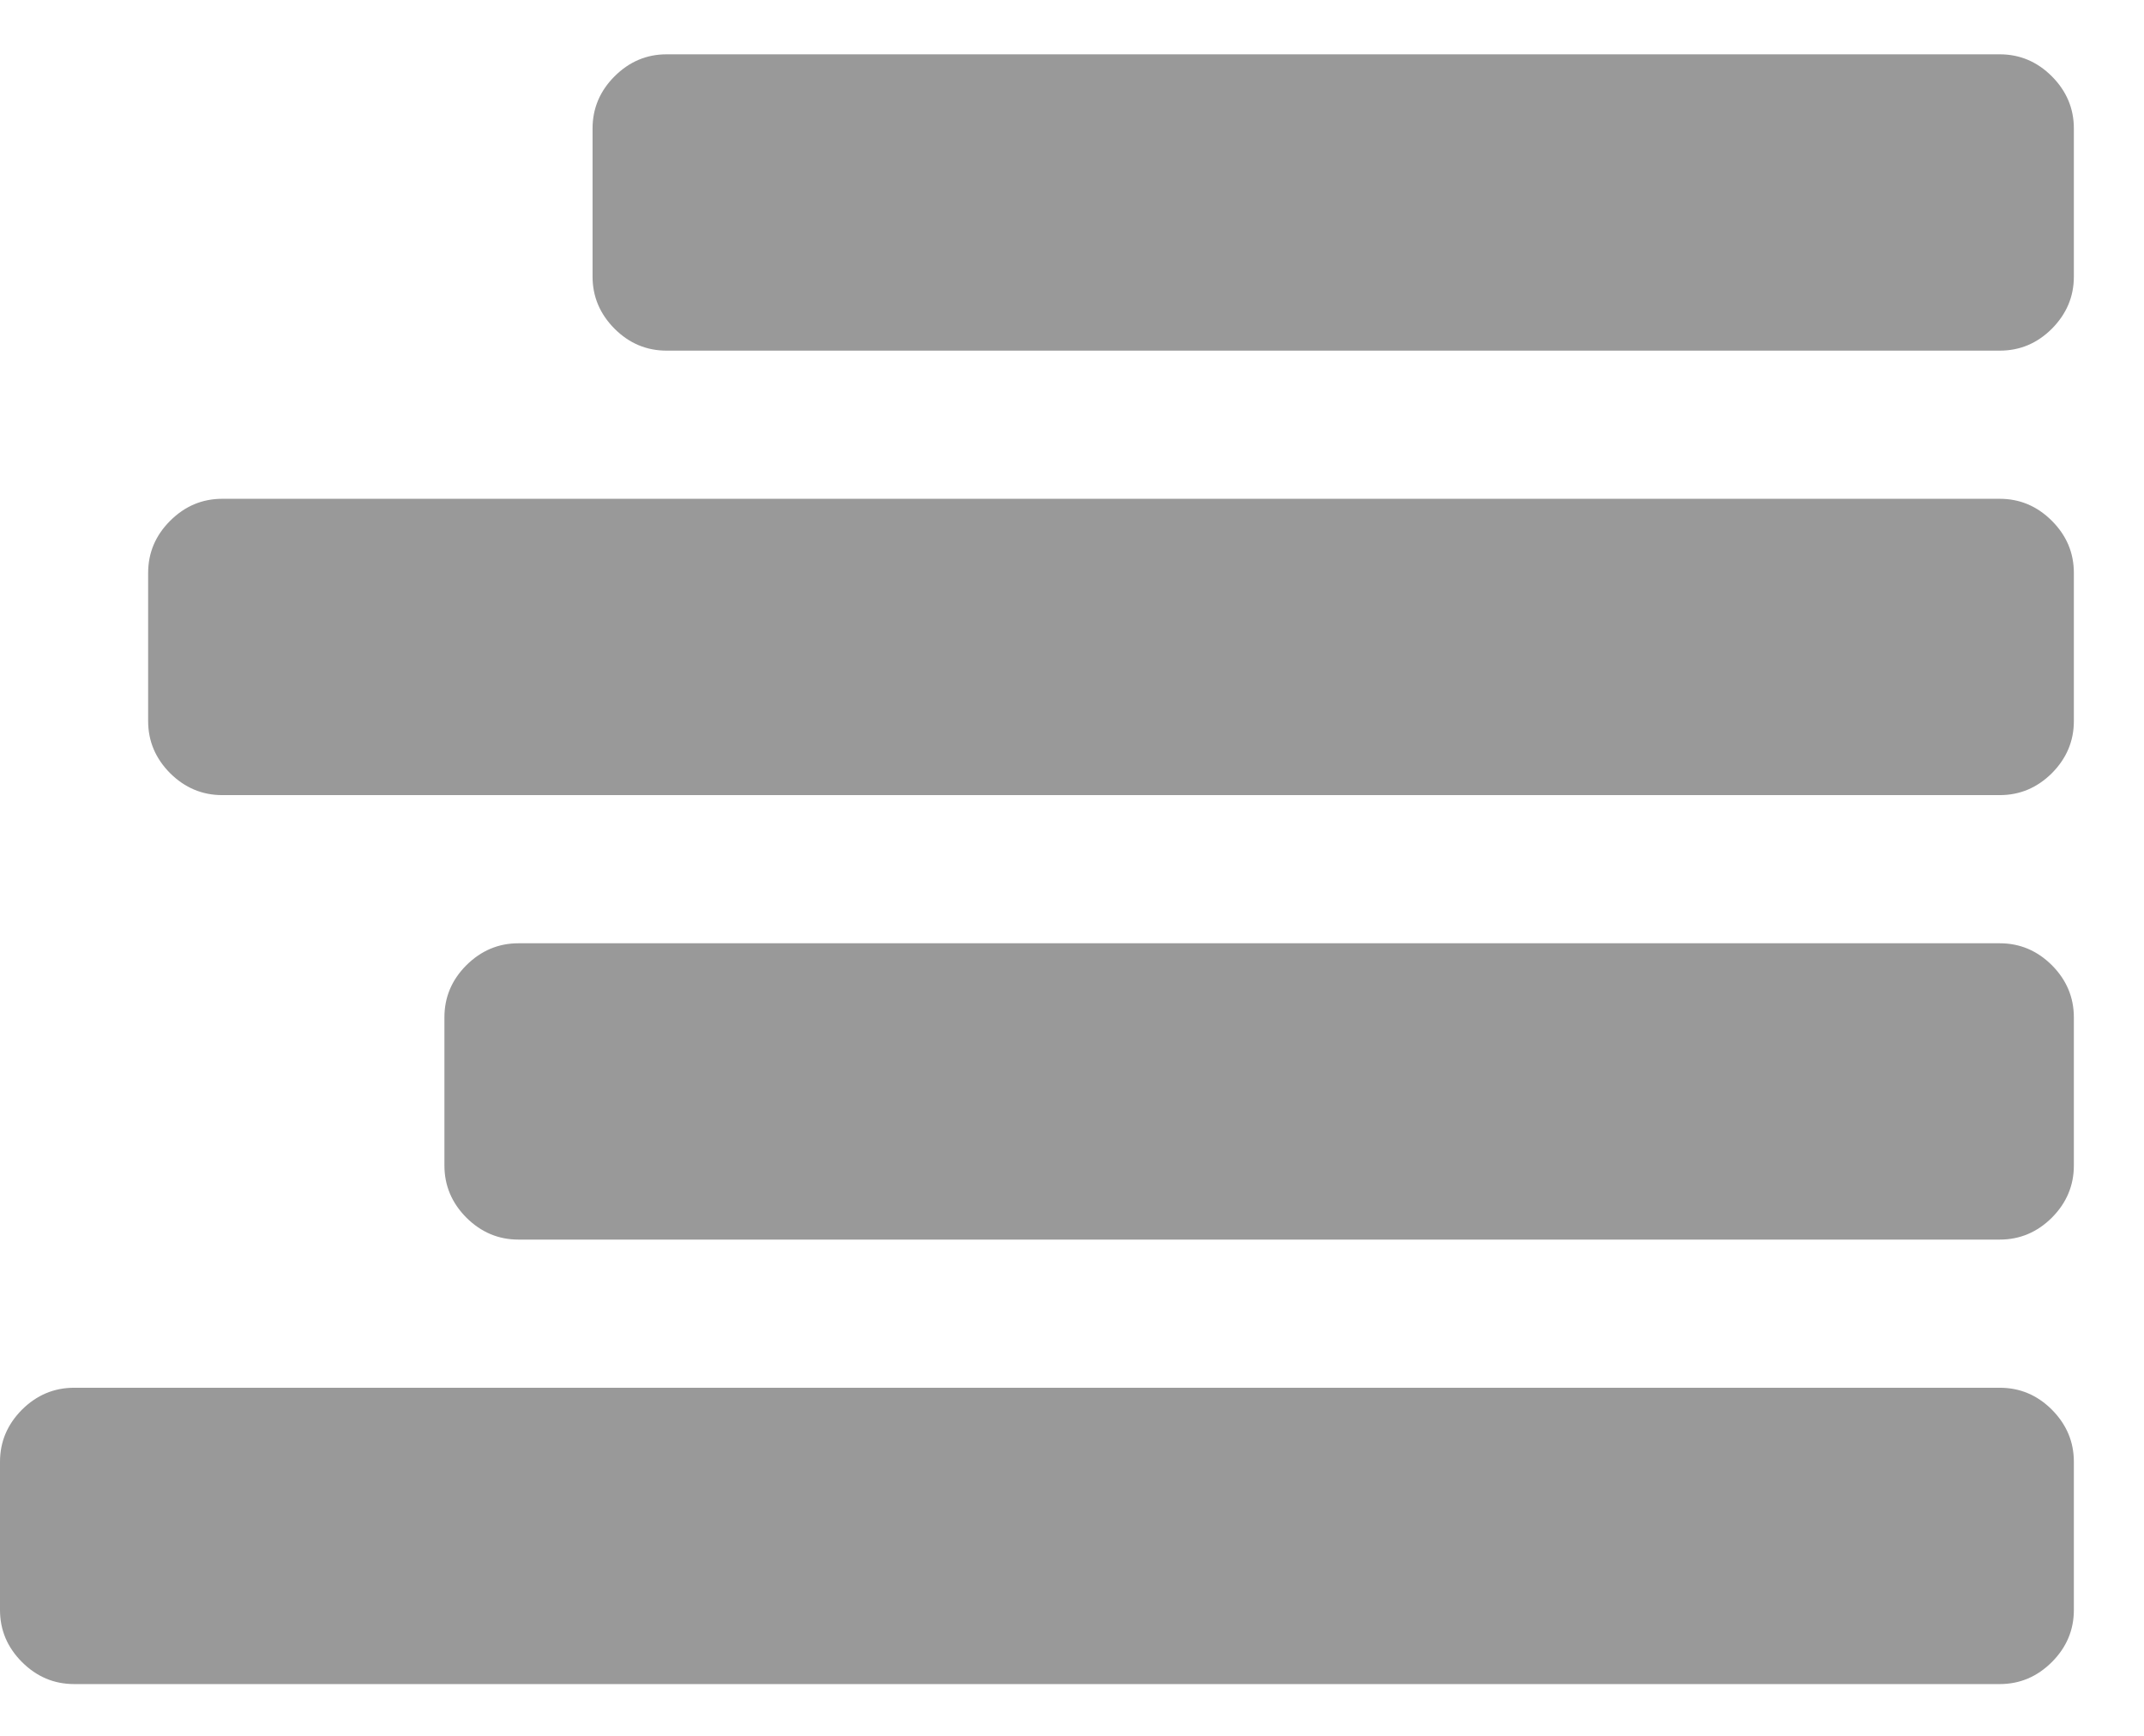 <?xml version="1.0" encoding="UTF-8"?>
<svg width="21px" height="17px" viewBox="0 0 21 17" version="1.1" xmlns="http://www.w3.org/2000/svg" xmlns:xlink="http://www.w3.org/1999/xlink">
    <!-- Generator: Sketch 46.1 (44463) - http://www.bohemiancoding.com/sketch -->
    <title>Group 4</title>
    <desc>Created with Sketch.</desc>
    <defs></defs>
    <g id="Page-1" stroke="none" stroke-width="1" fill="none" fill-rule="evenodd">
        <g id="默认" transform="translate(-577, -515)" fill-rule="nonzero" fill="#999999">
            <g id="Group-4" transform="translate(577, 515)">
                <path d="M19.587,13.591 L0.726,13.591 C0.529,13.591 0.359,13.663 0.215,13.806 C0.072,13.95 0,14.12 0,14.316 L0,15.767 C0,15.964 0.072,16.134 0.215,16.277 C0.359,16.421 0.529,16.493 0.726,16.493 L19.587,16.493 C19.784,16.493 19.954,16.421 20.098,16.277 C20.241,16.134 20.313,15.964 20.313,15.767 L20.313,14.316 C20.313,14.12 20.241,13.95 20.098,13.806 C19.954,13.662 19.784,13.591 19.587,13.591 Z" id="Shape"></path>
                <path d="M19.587,9.238 L5.078,9.238 C4.882,9.238 4.712,9.31 4.568,9.453 C4.424,9.597 4.353,9.767 4.353,9.964 L4.353,11.414 C4.353,11.611 4.425,11.781 4.568,11.925 C4.712,12.068 4.882,12.14 5.078,12.14 L19.587,12.14 C19.784,12.14 19.954,12.068 20.098,11.925 C20.241,11.781 20.313,11.611 20.313,11.414 L20.313,9.964 C20.313,9.767 20.241,9.597 20.098,9.453 C19.954,9.31 19.784,9.238 19.587,9.238 Z" id="Shape"></path>
                <path d="M19.587,4.885 L2.177,4.885 C1.98,4.885 1.81,4.957 1.666,5.101 C1.523,5.244 1.451,5.414 1.451,5.611 L1.451,7.062 C1.451,7.258 1.523,7.428 1.666,7.572 C1.81,7.715 1.98,7.787 2.177,7.787 L19.587,7.787 C19.784,7.787 19.954,7.715 20.098,7.572 C20.241,7.428 20.313,7.258 20.313,7.062 L20.313,5.611 C20.313,5.414 20.241,5.244 20.098,5.101 C19.954,4.957 19.784,4.885 19.587,4.885 Z" id="Shape"></path>
                <path d="M20.098,0.748 C19.954,0.604 19.784,0.532 19.587,0.532 L6.529,0.532 C6.333,0.532 6.163,0.604 6.019,0.748 C5.876,0.891 5.804,1.062 5.804,1.258 L5.804,2.709 C5.804,2.905 5.876,3.075 6.019,3.219 C6.163,3.363 6.333,3.434 6.529,3.434 L19.587,3.434 C19.784,3.434 19.954,3.363 20.098,3.219 C20.241,3.075 20.313,2.905 20.313,2.709 L20.313,1.258 C20.313,1.062 20.241,0.892 20.098,0.748 Z" id="Shape"></path>
            </g>
        </g>
    </g>
</svg>
